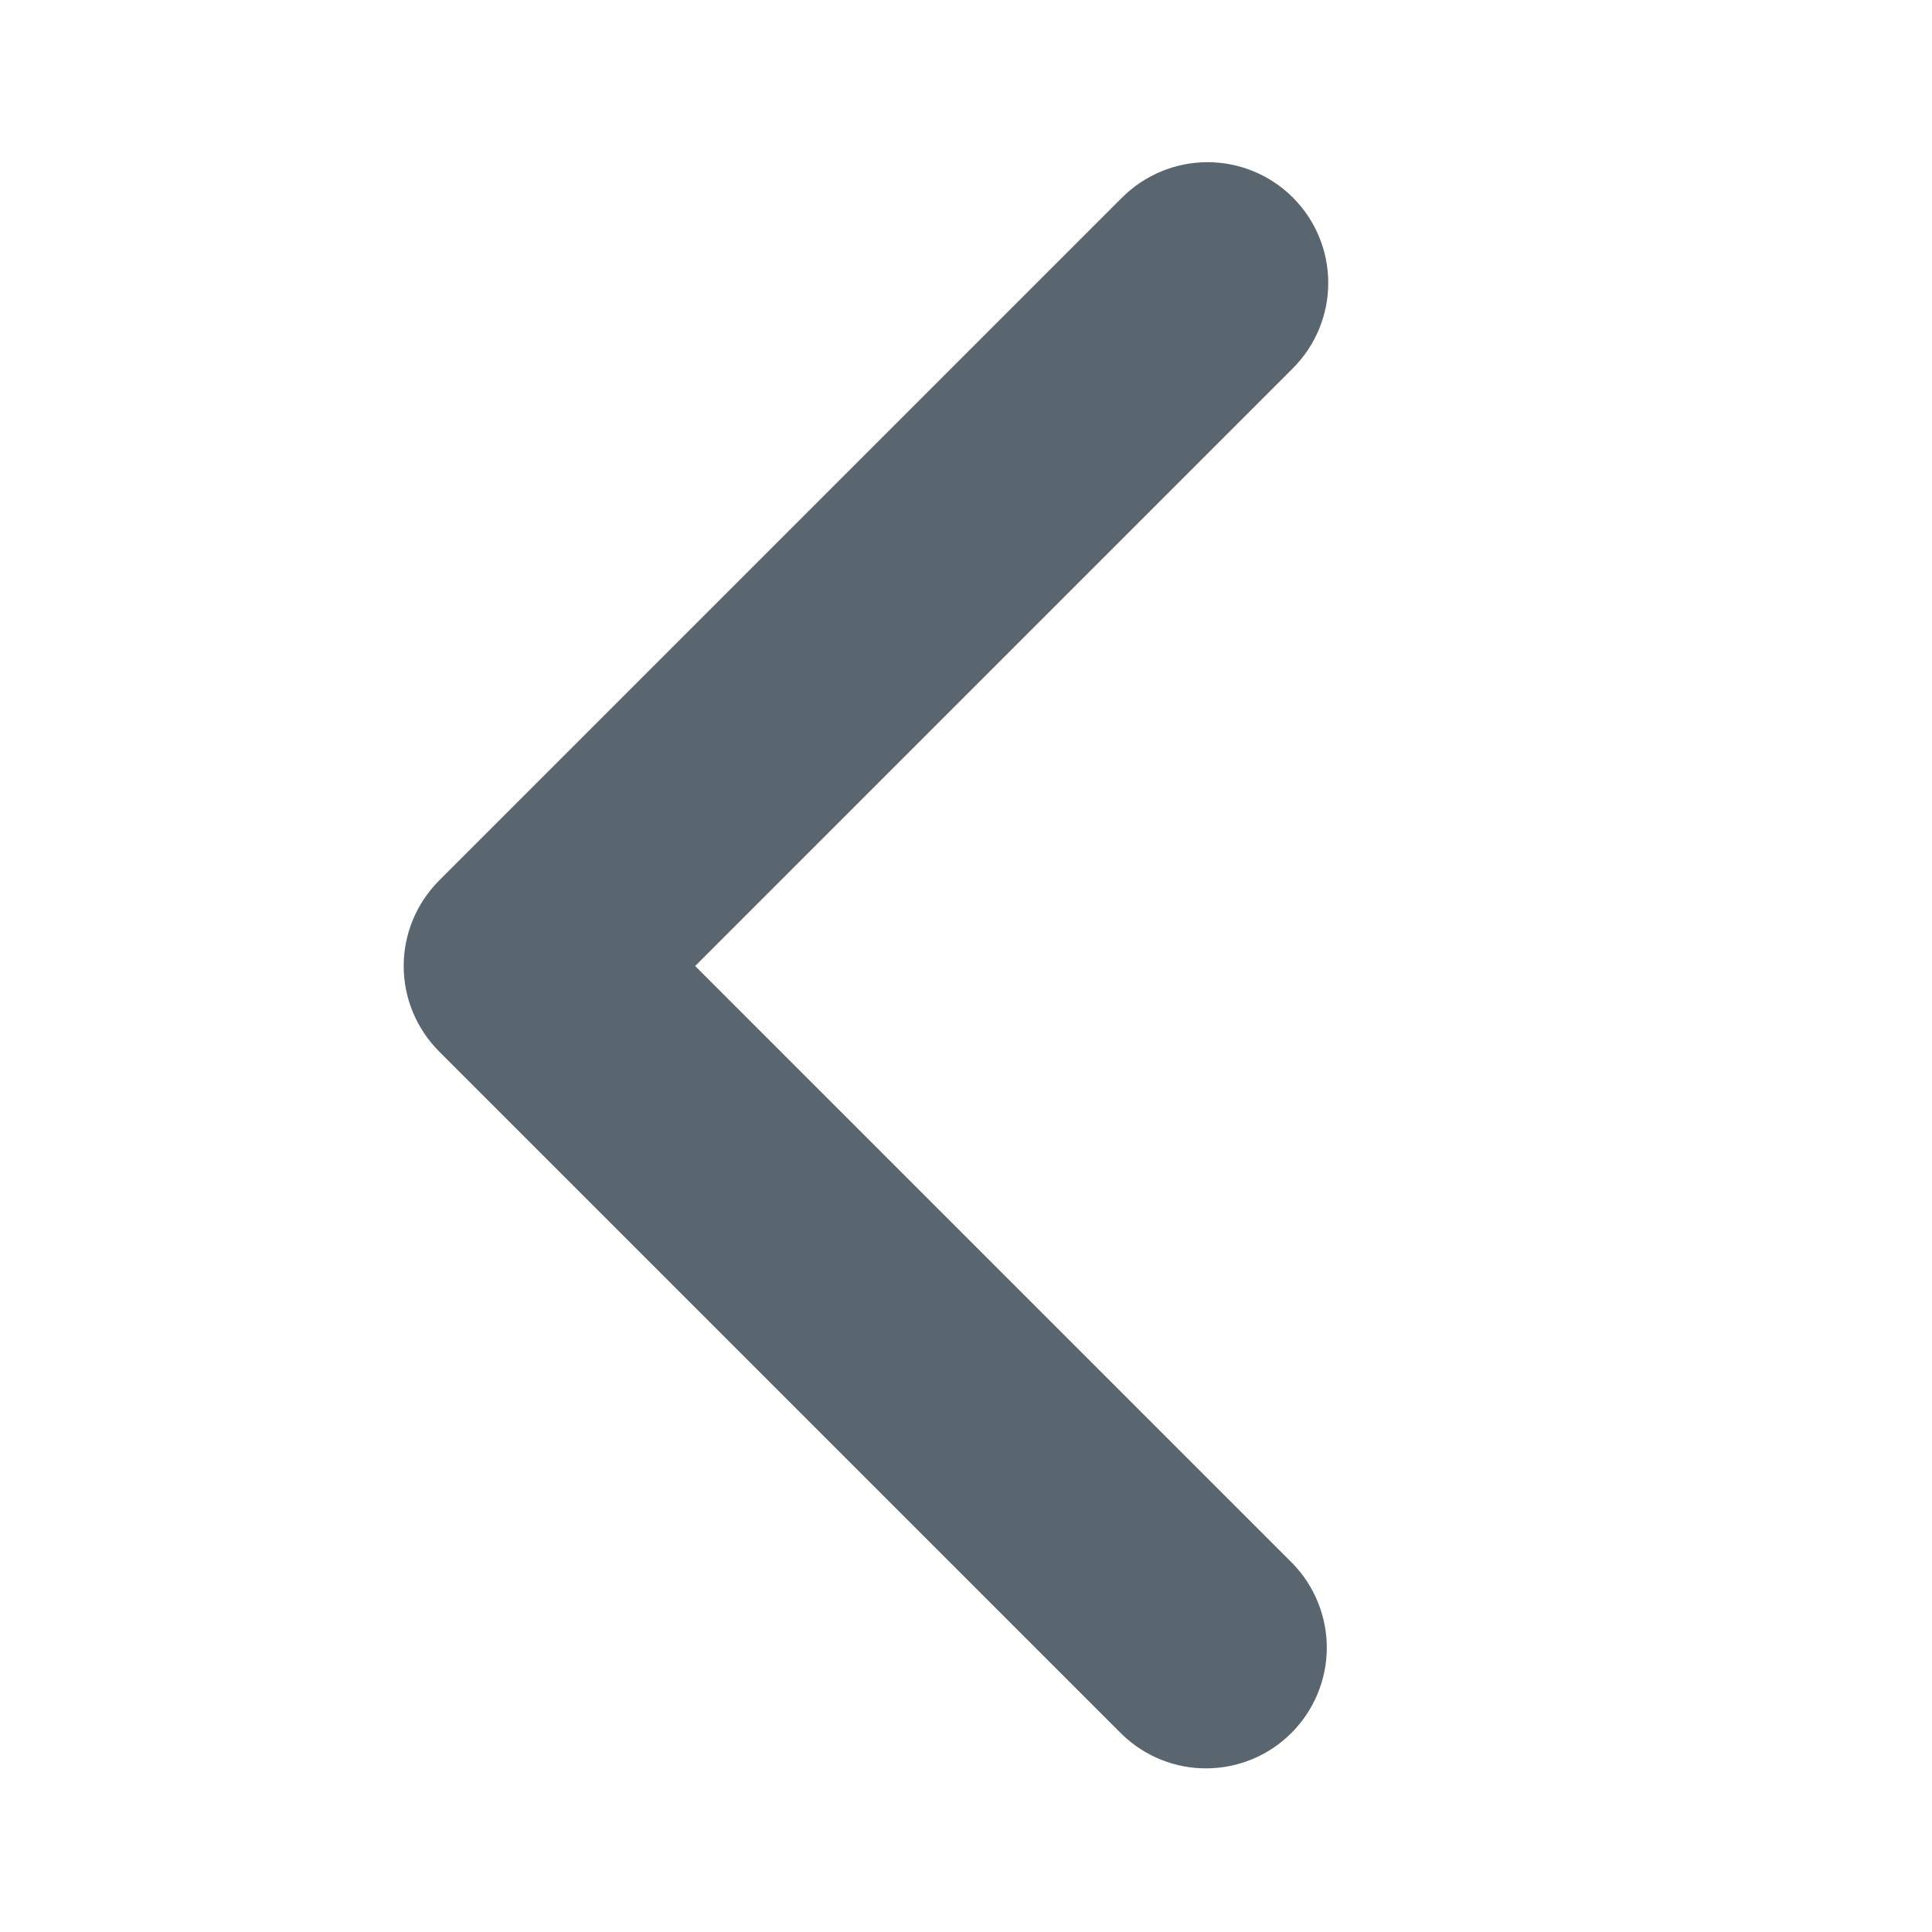 <svg width="20" height="20" viewBox="0 0 20 20" fill="none" xmlns="http://www.w3.org/2000/svg">
<path d="M13.384 2.045C13.618 2.279 13.75 2.597 13.75 2.929C13.75 3.26 13.618 3.578 13.384 3.812L7.196 10L13.384 16.188C13.611 16.423 13.737 16.739 13.735 17.067C13.732 17.395 13.6 17.708 13.368 17.94C13.137 18.172 12.823 18.303 12.495 18.306C12.168 18.309 11.852 18.183 11.616 17.955L4.545 10.884C4.311 10.649 4.179 10.332 4.179 10C4.179 9.669 4.311 9.351 4.545 9.116L11.616 2.045C11.851 1.811 12.168 1.679 12.5 1.679C12.832 1.679 13.149 1.811 13.384 2.045Z" fill="#59656F"/>
</svg>
